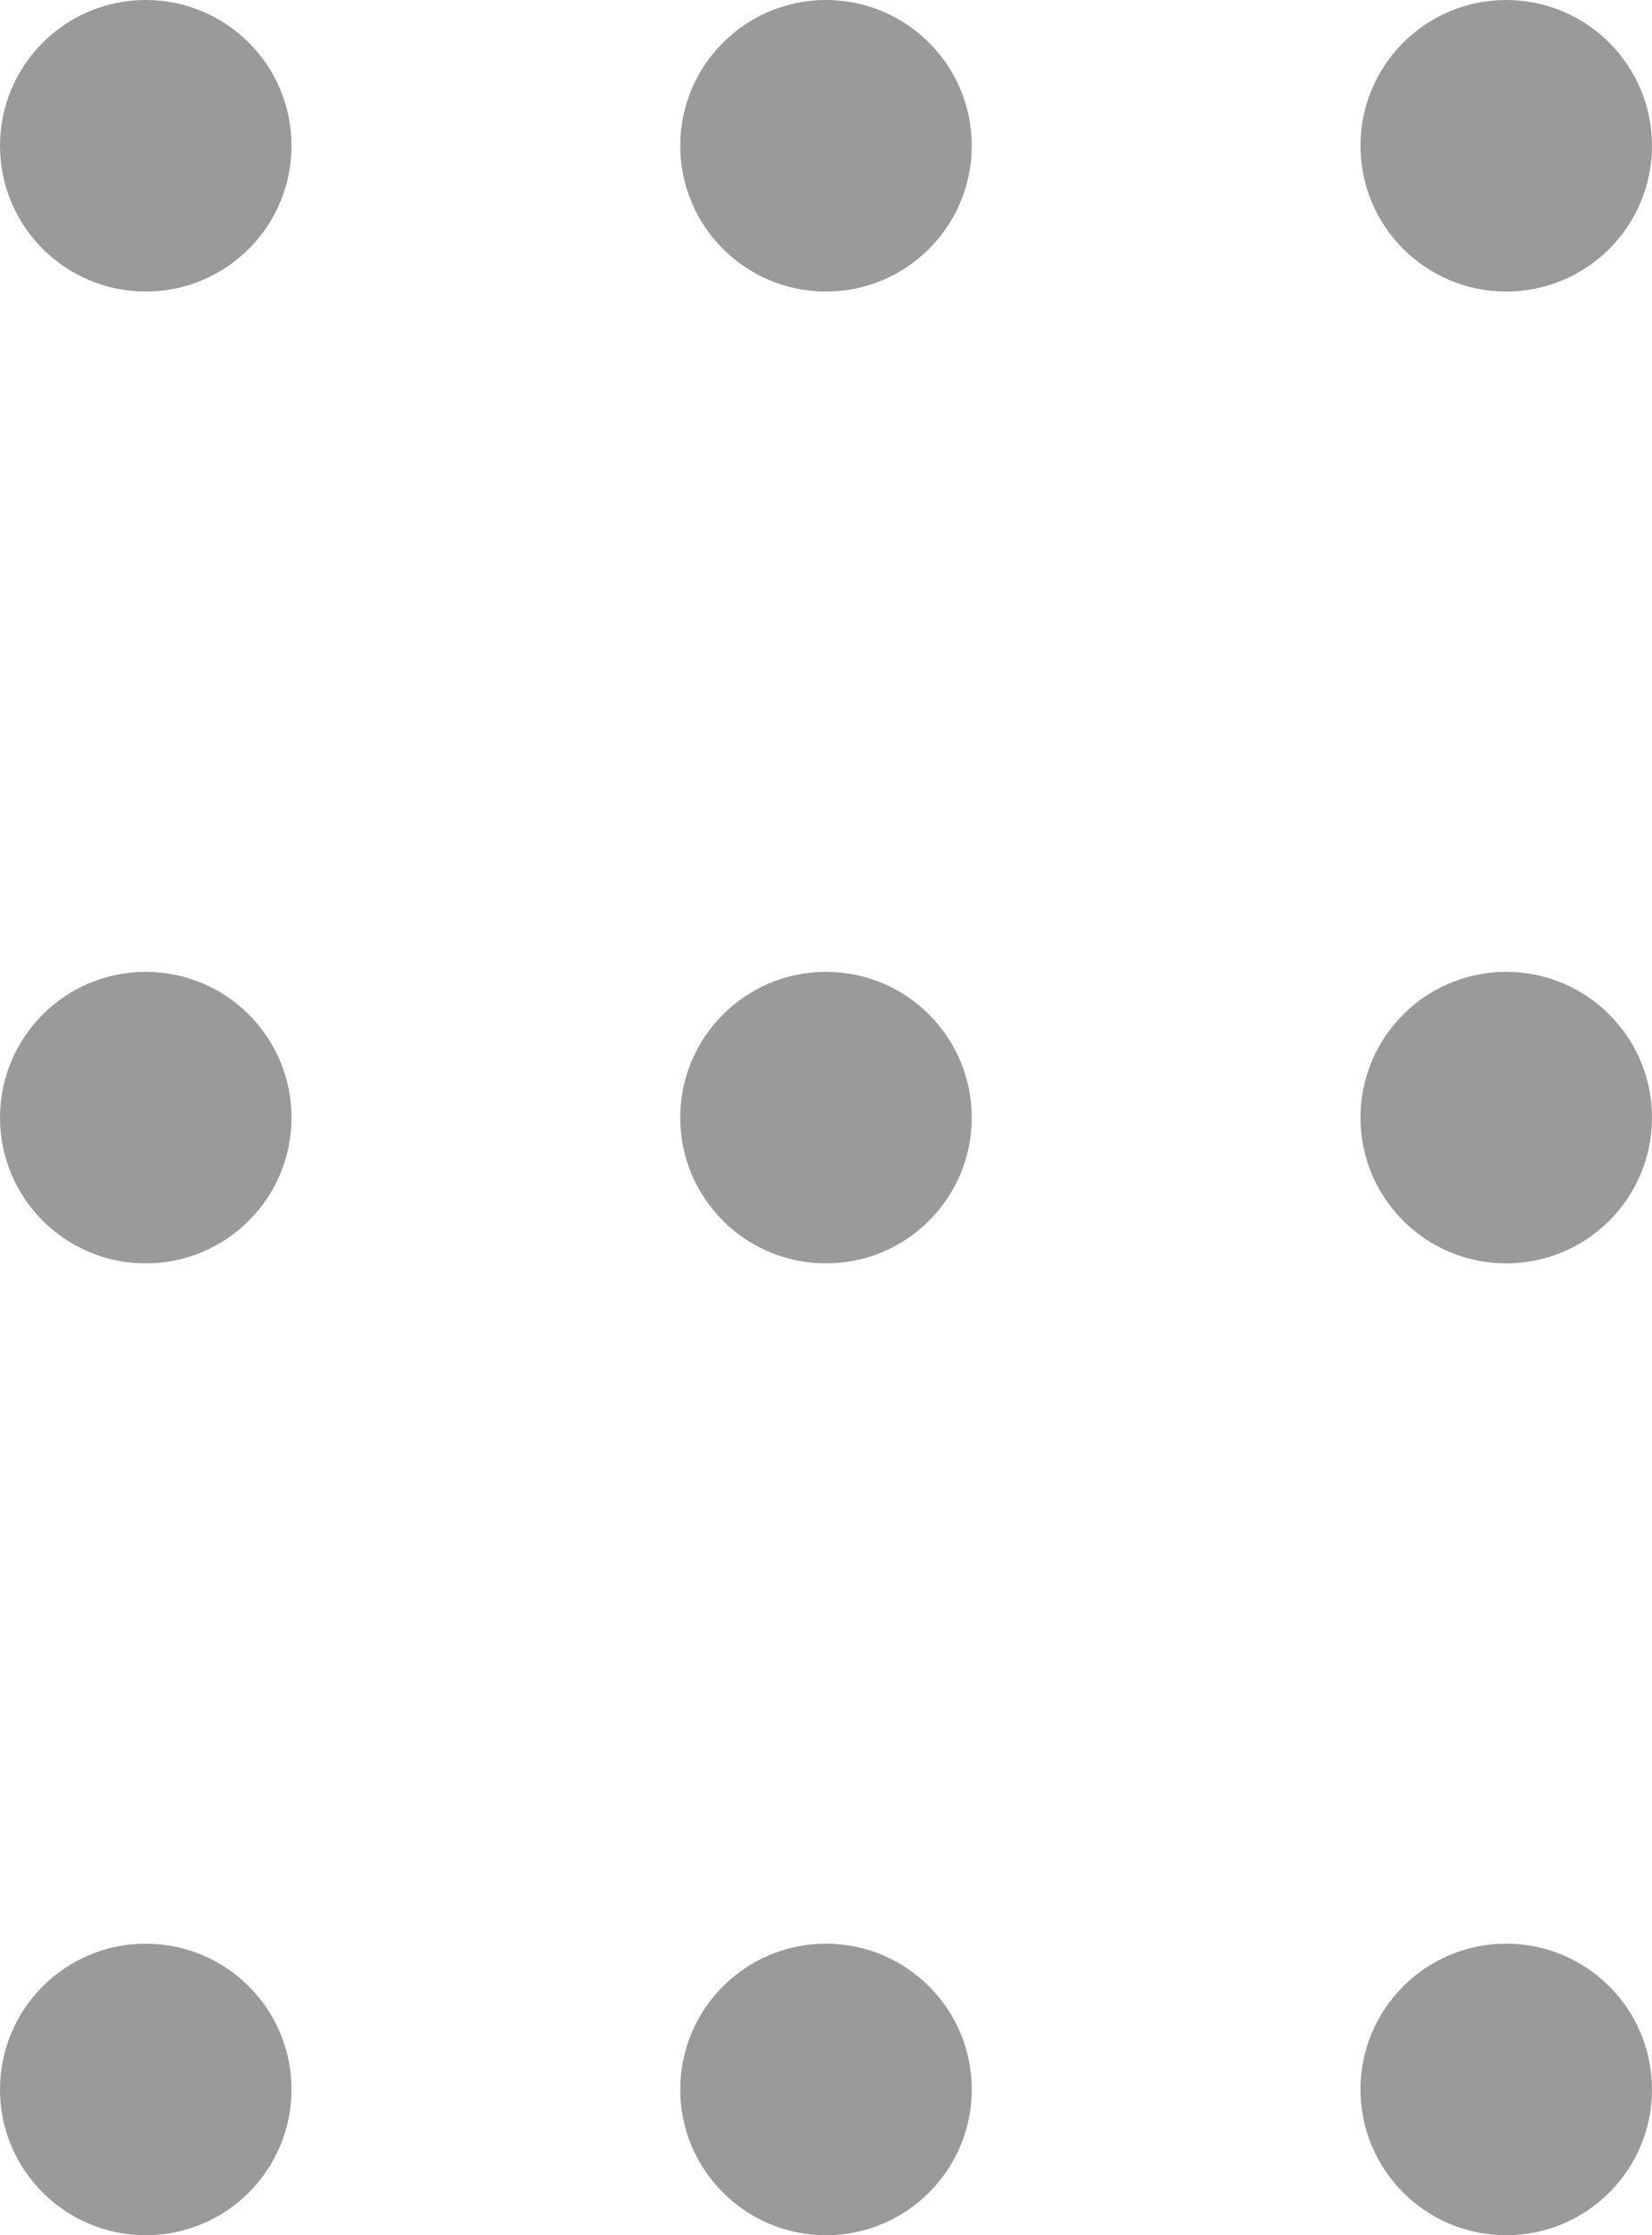 <svg xmlns="http://www.w3.org/2000/svg" width="17" height="23" viewBox="0 0 17 23">
  <g id="Group_66411" data-name="Group 66411" transform="translate(0 0)">
    <g id="Group_66407" data-name="Group 66407">
      <circle id="Ellipse_1279" data-name="Ellipse 1279" cx="1.5" cy="1.5" r="1.5" transform="translate(0 0)" fill="#9a9a9a"/>
      <circle id="Ellipse_1284" data-name="Ellipse 1284" cx="1.5" cy="1.5" r="1.5" transform="translate(7 0)" fill="#9a9a9a"/>
      <circle id="Ellipse_1287" data-name="Ellipse 1287" cx="1.5" cy="1.5" r="1.5" transform="translate(14 0)" fill="#9a9a9a"/>
    </g>
    <g id="Group_66408" data-name="Group 66408" transform="translate(0 10)">
      <circle id="Ellipse_1280" data-name="Ellipse 1280" cx="1.5" cy="1.5" r="1.5" transform="translate(0 0)" fill="#9a9a9a"/>
      <circle id="Ellipse_1283" data-name="Ellipse 1283" cx="1.5" cy="1.5" r="1.5" transform="translate(7 0)" fill="#9a9a9a"/>
      <circle id="Ellipse_1286" data-name="Ellipse 1286" cx="1.5" cy="1.5" r="1.5" transform="translate(14 0)" fill="#9a9a9a"/>
    </g>
    <g id="Group_66409" data-name="Group 66409" transform="translate(0 20)">
      <circle id="Ellipse_1281" data-name="Ellipse 1281" cx="1.5" cy="1.5" r="1.5" fill="#9a9a9a"/>
      <circle id="Ellipse_1282" data-name="Ellipse 1282" cx="1.5" cy="1.5" r="1.5" transform="translate(7)" fill="#9a9a9a"/>
      <circle id="Ellipse_1285" data-name="Ellipse 1285" cx="1.5" cy="1.5" r="1.5" transform="translate(14)" fill="#9a9a9a"/>
    </g>
  </g>
</svg>
